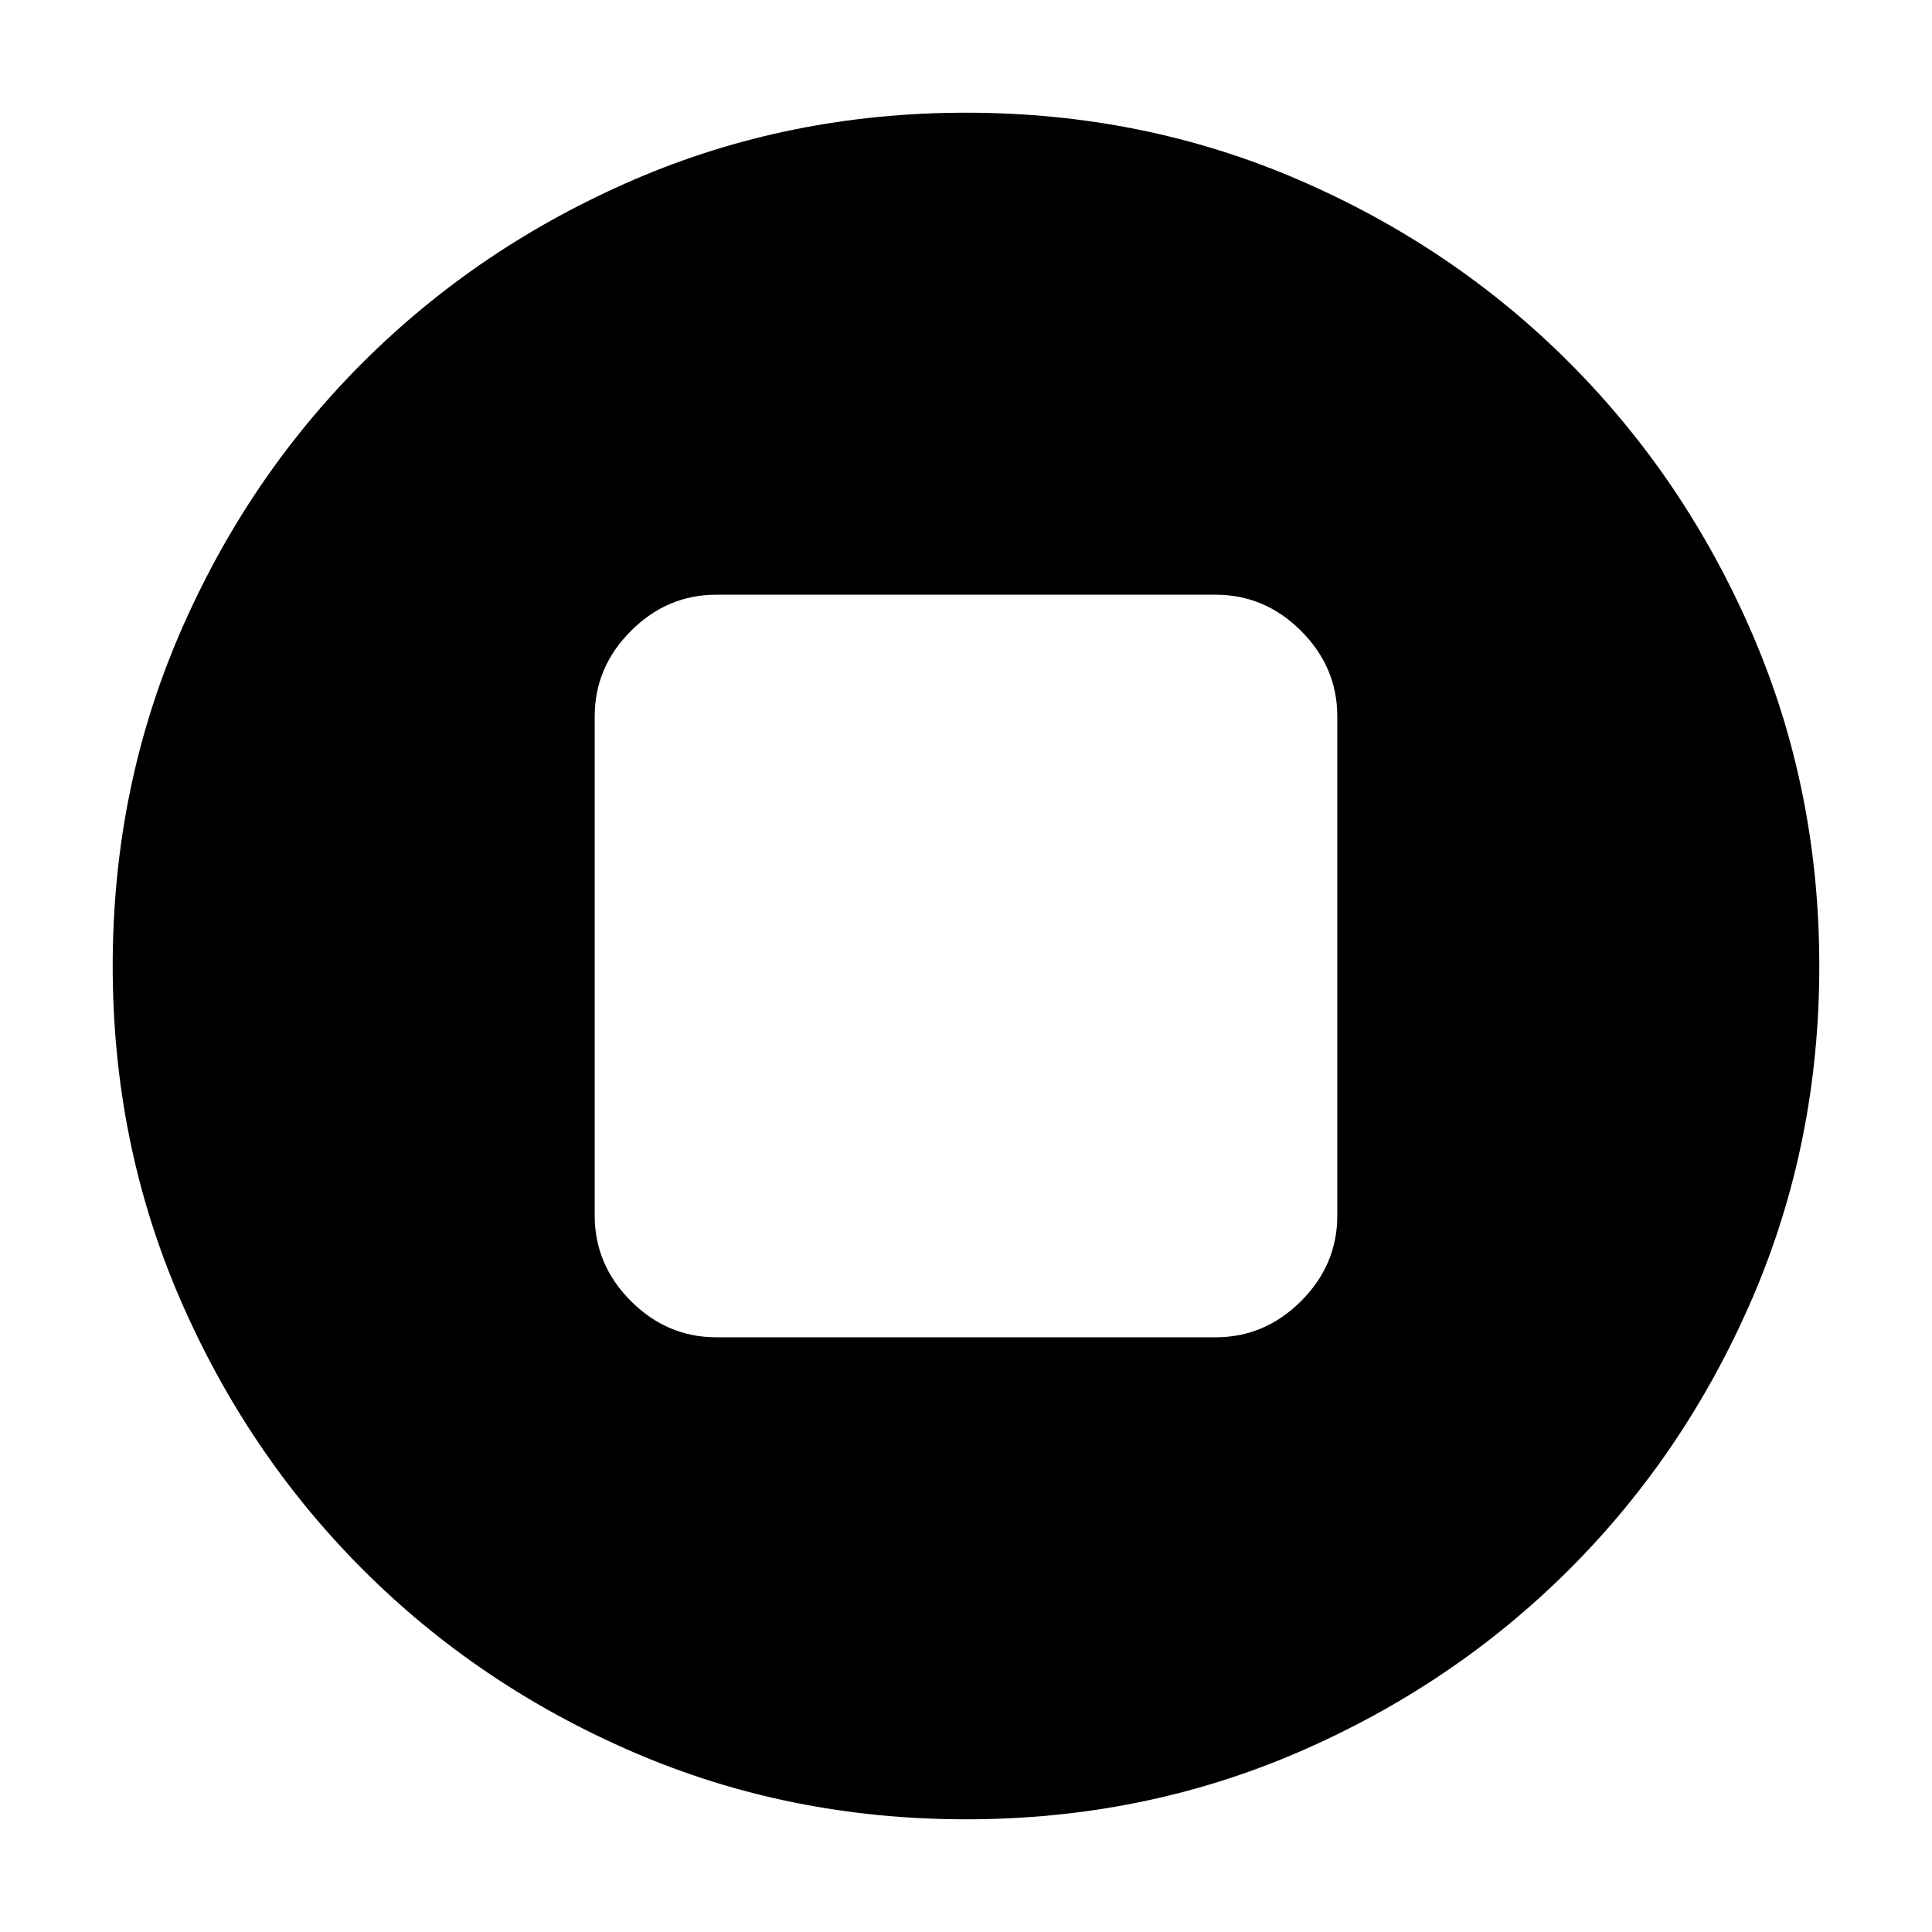 <svg xmlns="http://www.w3.org/2000/svg" height="24" viewBox="0 -960 960 960" width="24"><path d="M356-295.5h248q24.5 0 42.5-18t18-42.5v-248q0-24.5-18-42.5t-42.5-18H356q-24.5 0-42.5 18t-18 42.5v248q0 24.5 18 42.5t42.5 18ZM480-56q-87.91 0-165.07-33.26-77.15-33.27-134.79-91Q122.5-238 89.25-315.09 56-392.17 56-480q0-87.91 33.26-165.07 33.27-77.15 91-134.79Q238-837.5 315.09-870.75 392.17-904 480-904q87.91 0 165.07 33.26 77.15 33.27 134.79 91Q837.5-722 870.75-644.91 904-567.83 904-480q0 87.91-33.26 165.07-33.27 77.15-91 134.79Q722-122.5 644.91-89.25 567.83-56 480-56Z"/></svg>
